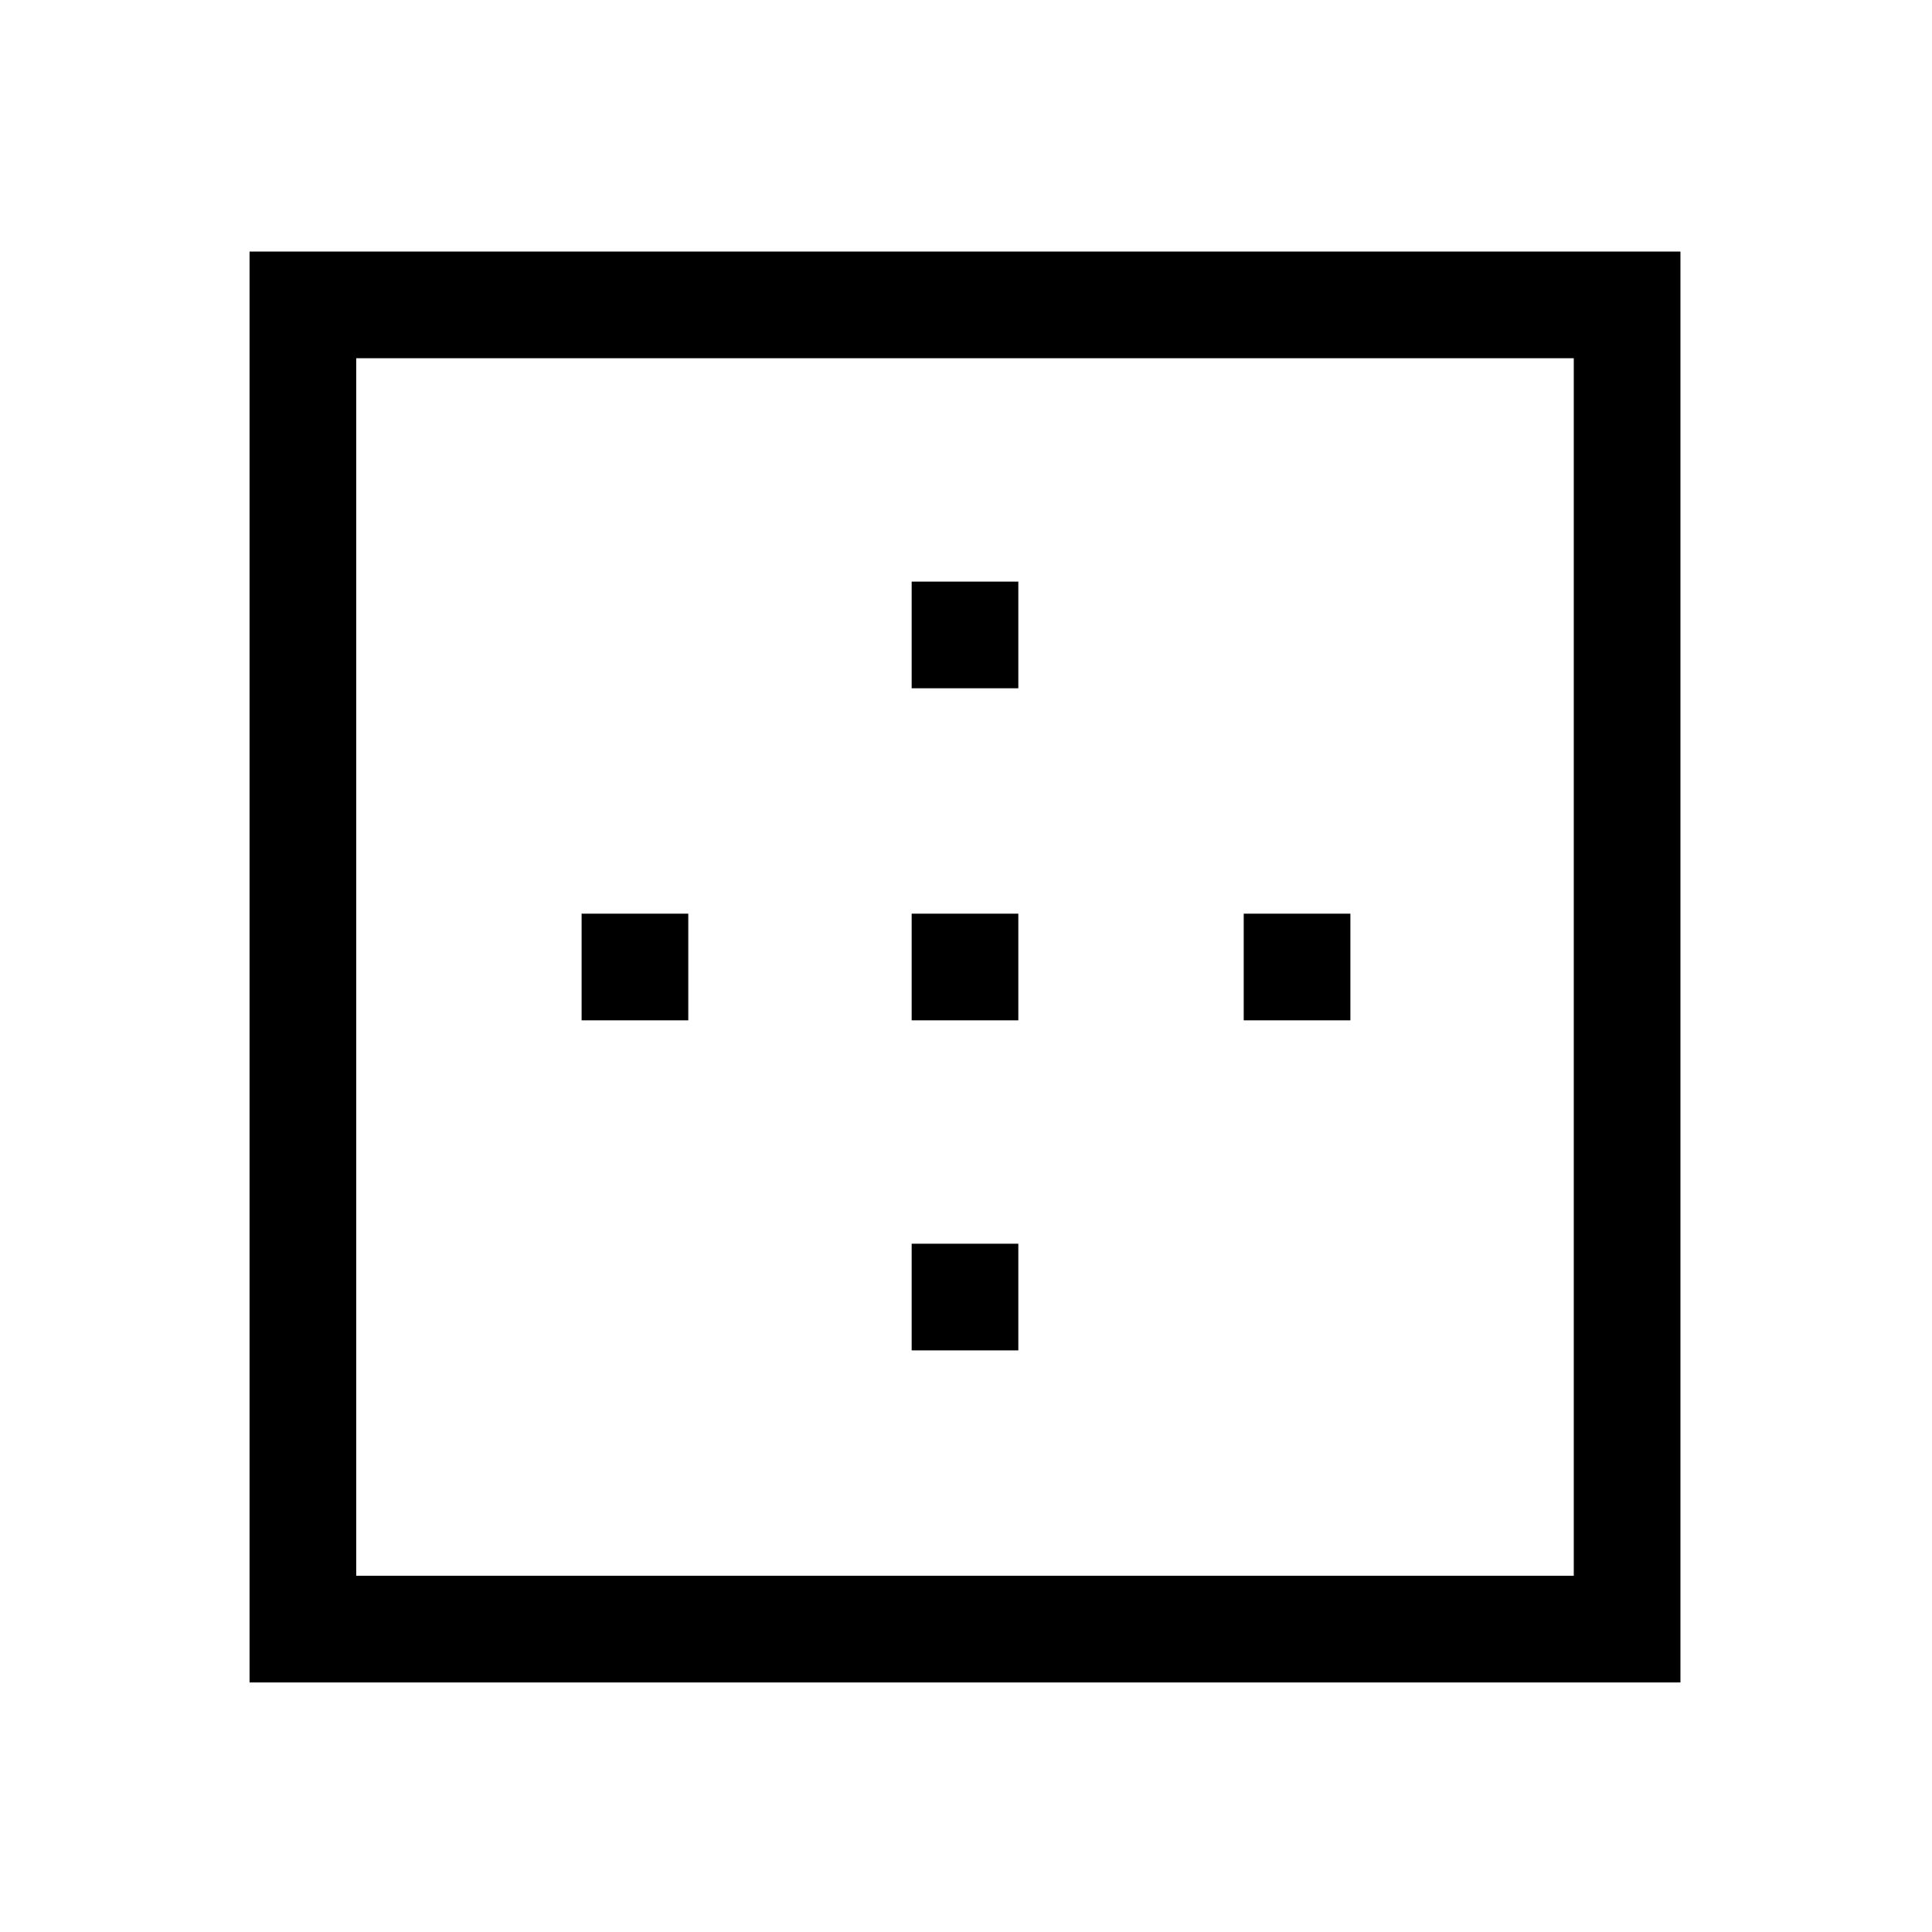 <svg xmlns="http://www.w3.org/2000/svg" height="48" width="48"><path d="M6.2 41.8V6.25h35.55V41.8Zm2.65-2.65H39.1V8.9H8.85Zm5.6-13.8V22.7h2.65v2.65Zm8.2 8.2V30.9h2.65v2.65Zm0-8.2V22.7h2.65v2.65Zm0-8.25v-2.65h2.65v2.65Zm8.25 8.25V22.7h2.65v2.65Z"/></svg>